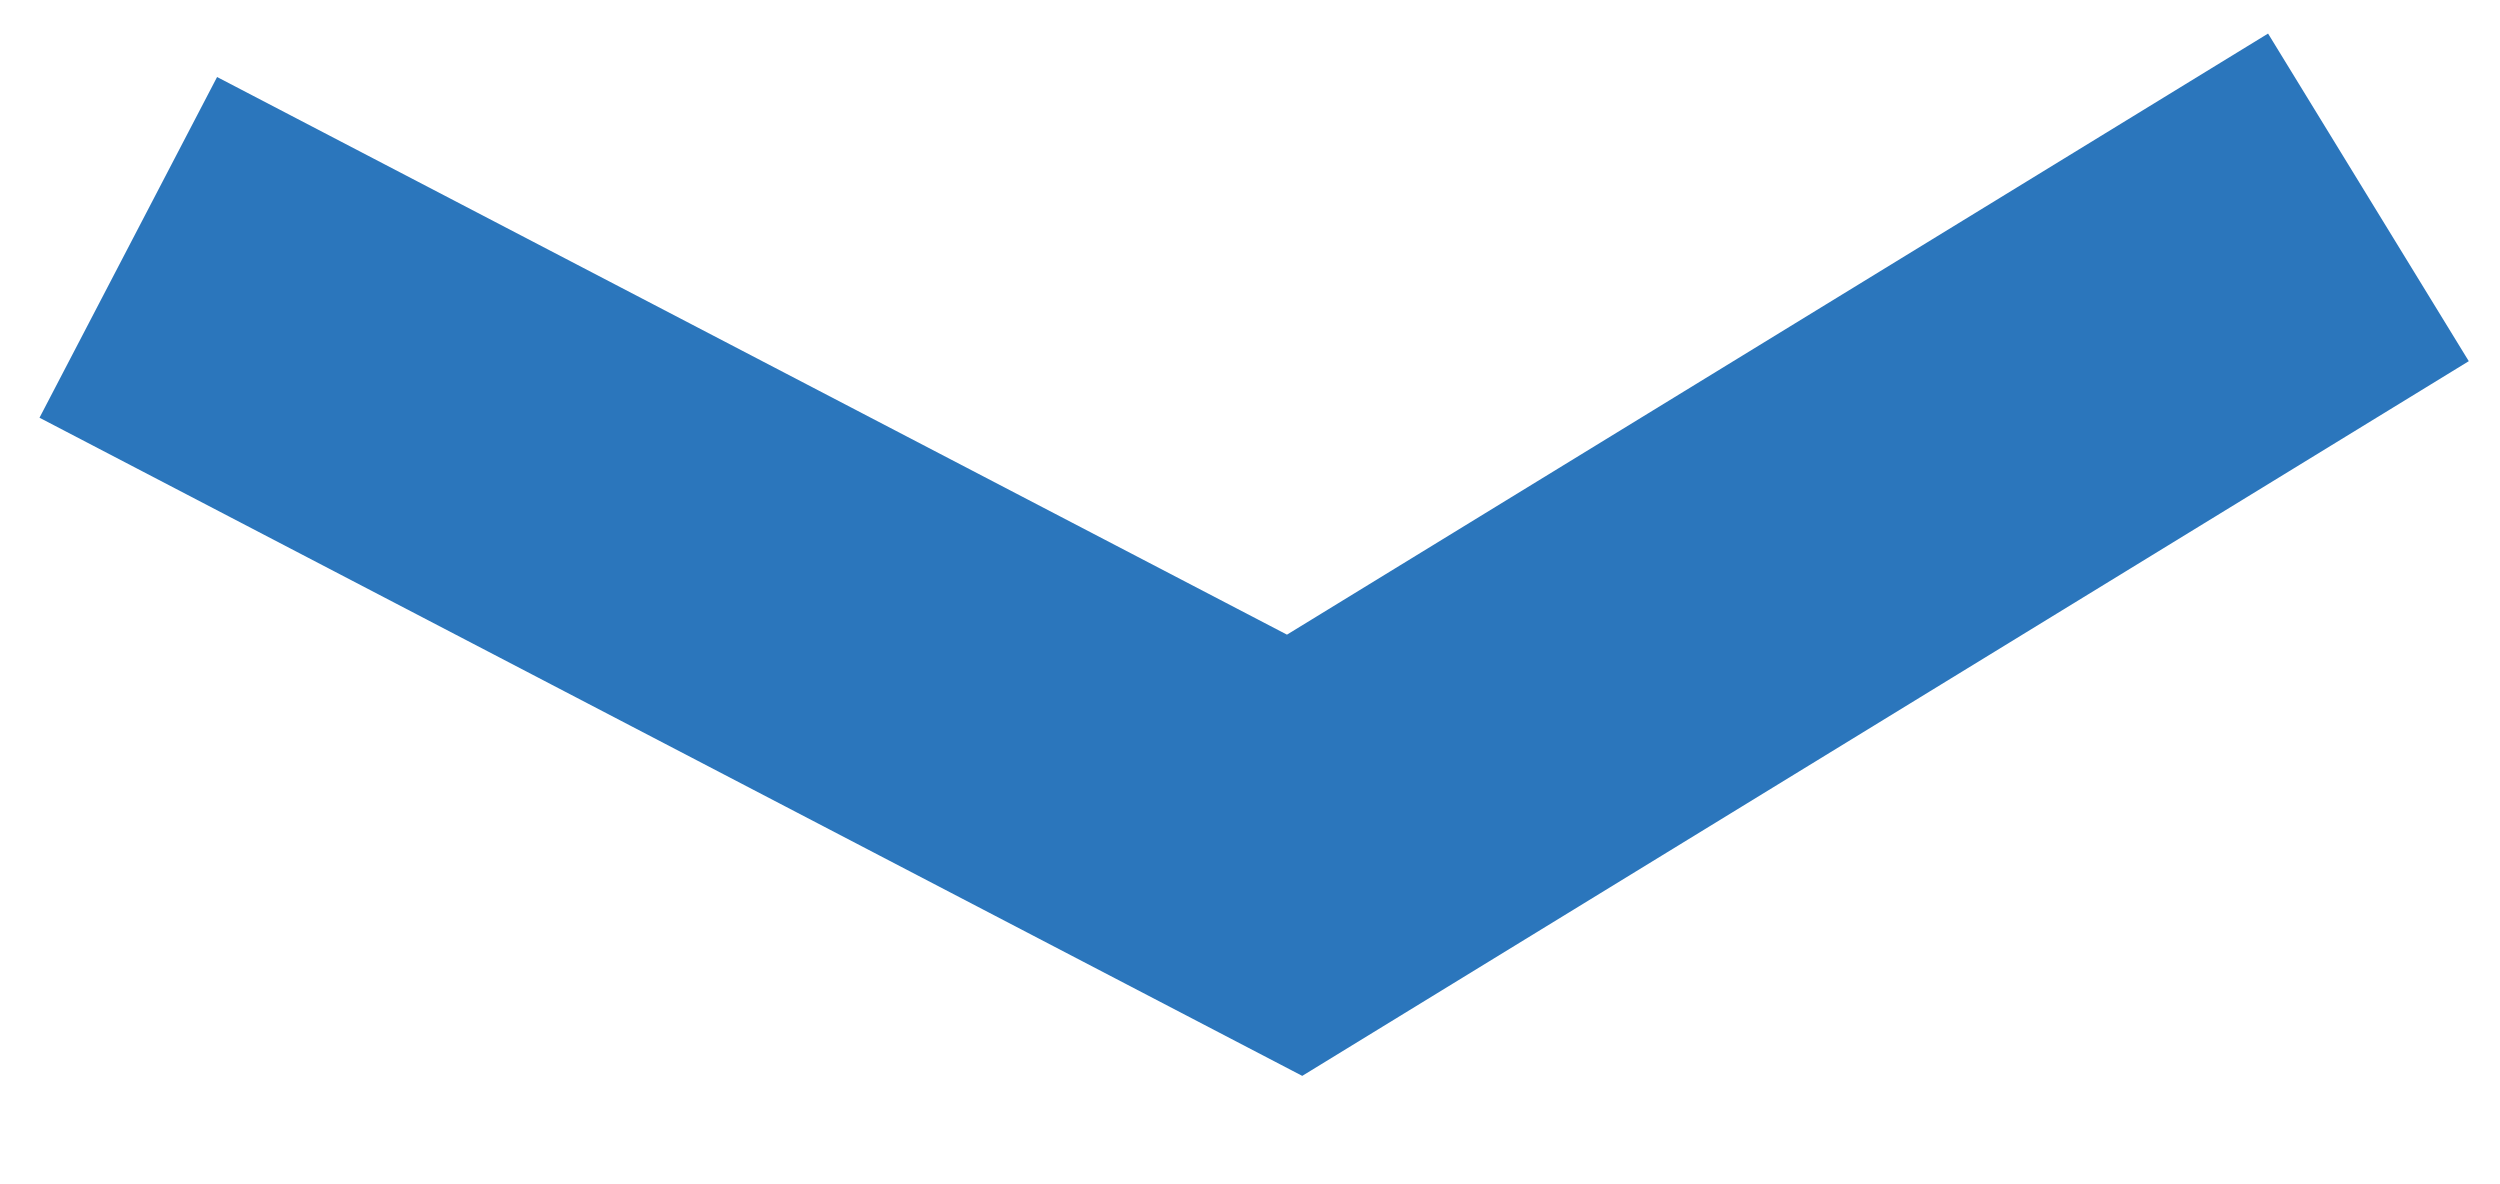 <svg width="19" height="9" viewBox="0 0 19 9" fill="none" xmlns="http://www.w3.org/2000/svg">
<path d="M18 1.5L9.839 6.5L0.975 1.88" stroke="#2B76BC" stroke-width="2.92" stroke-miterlimit="10"/>
</svg>
